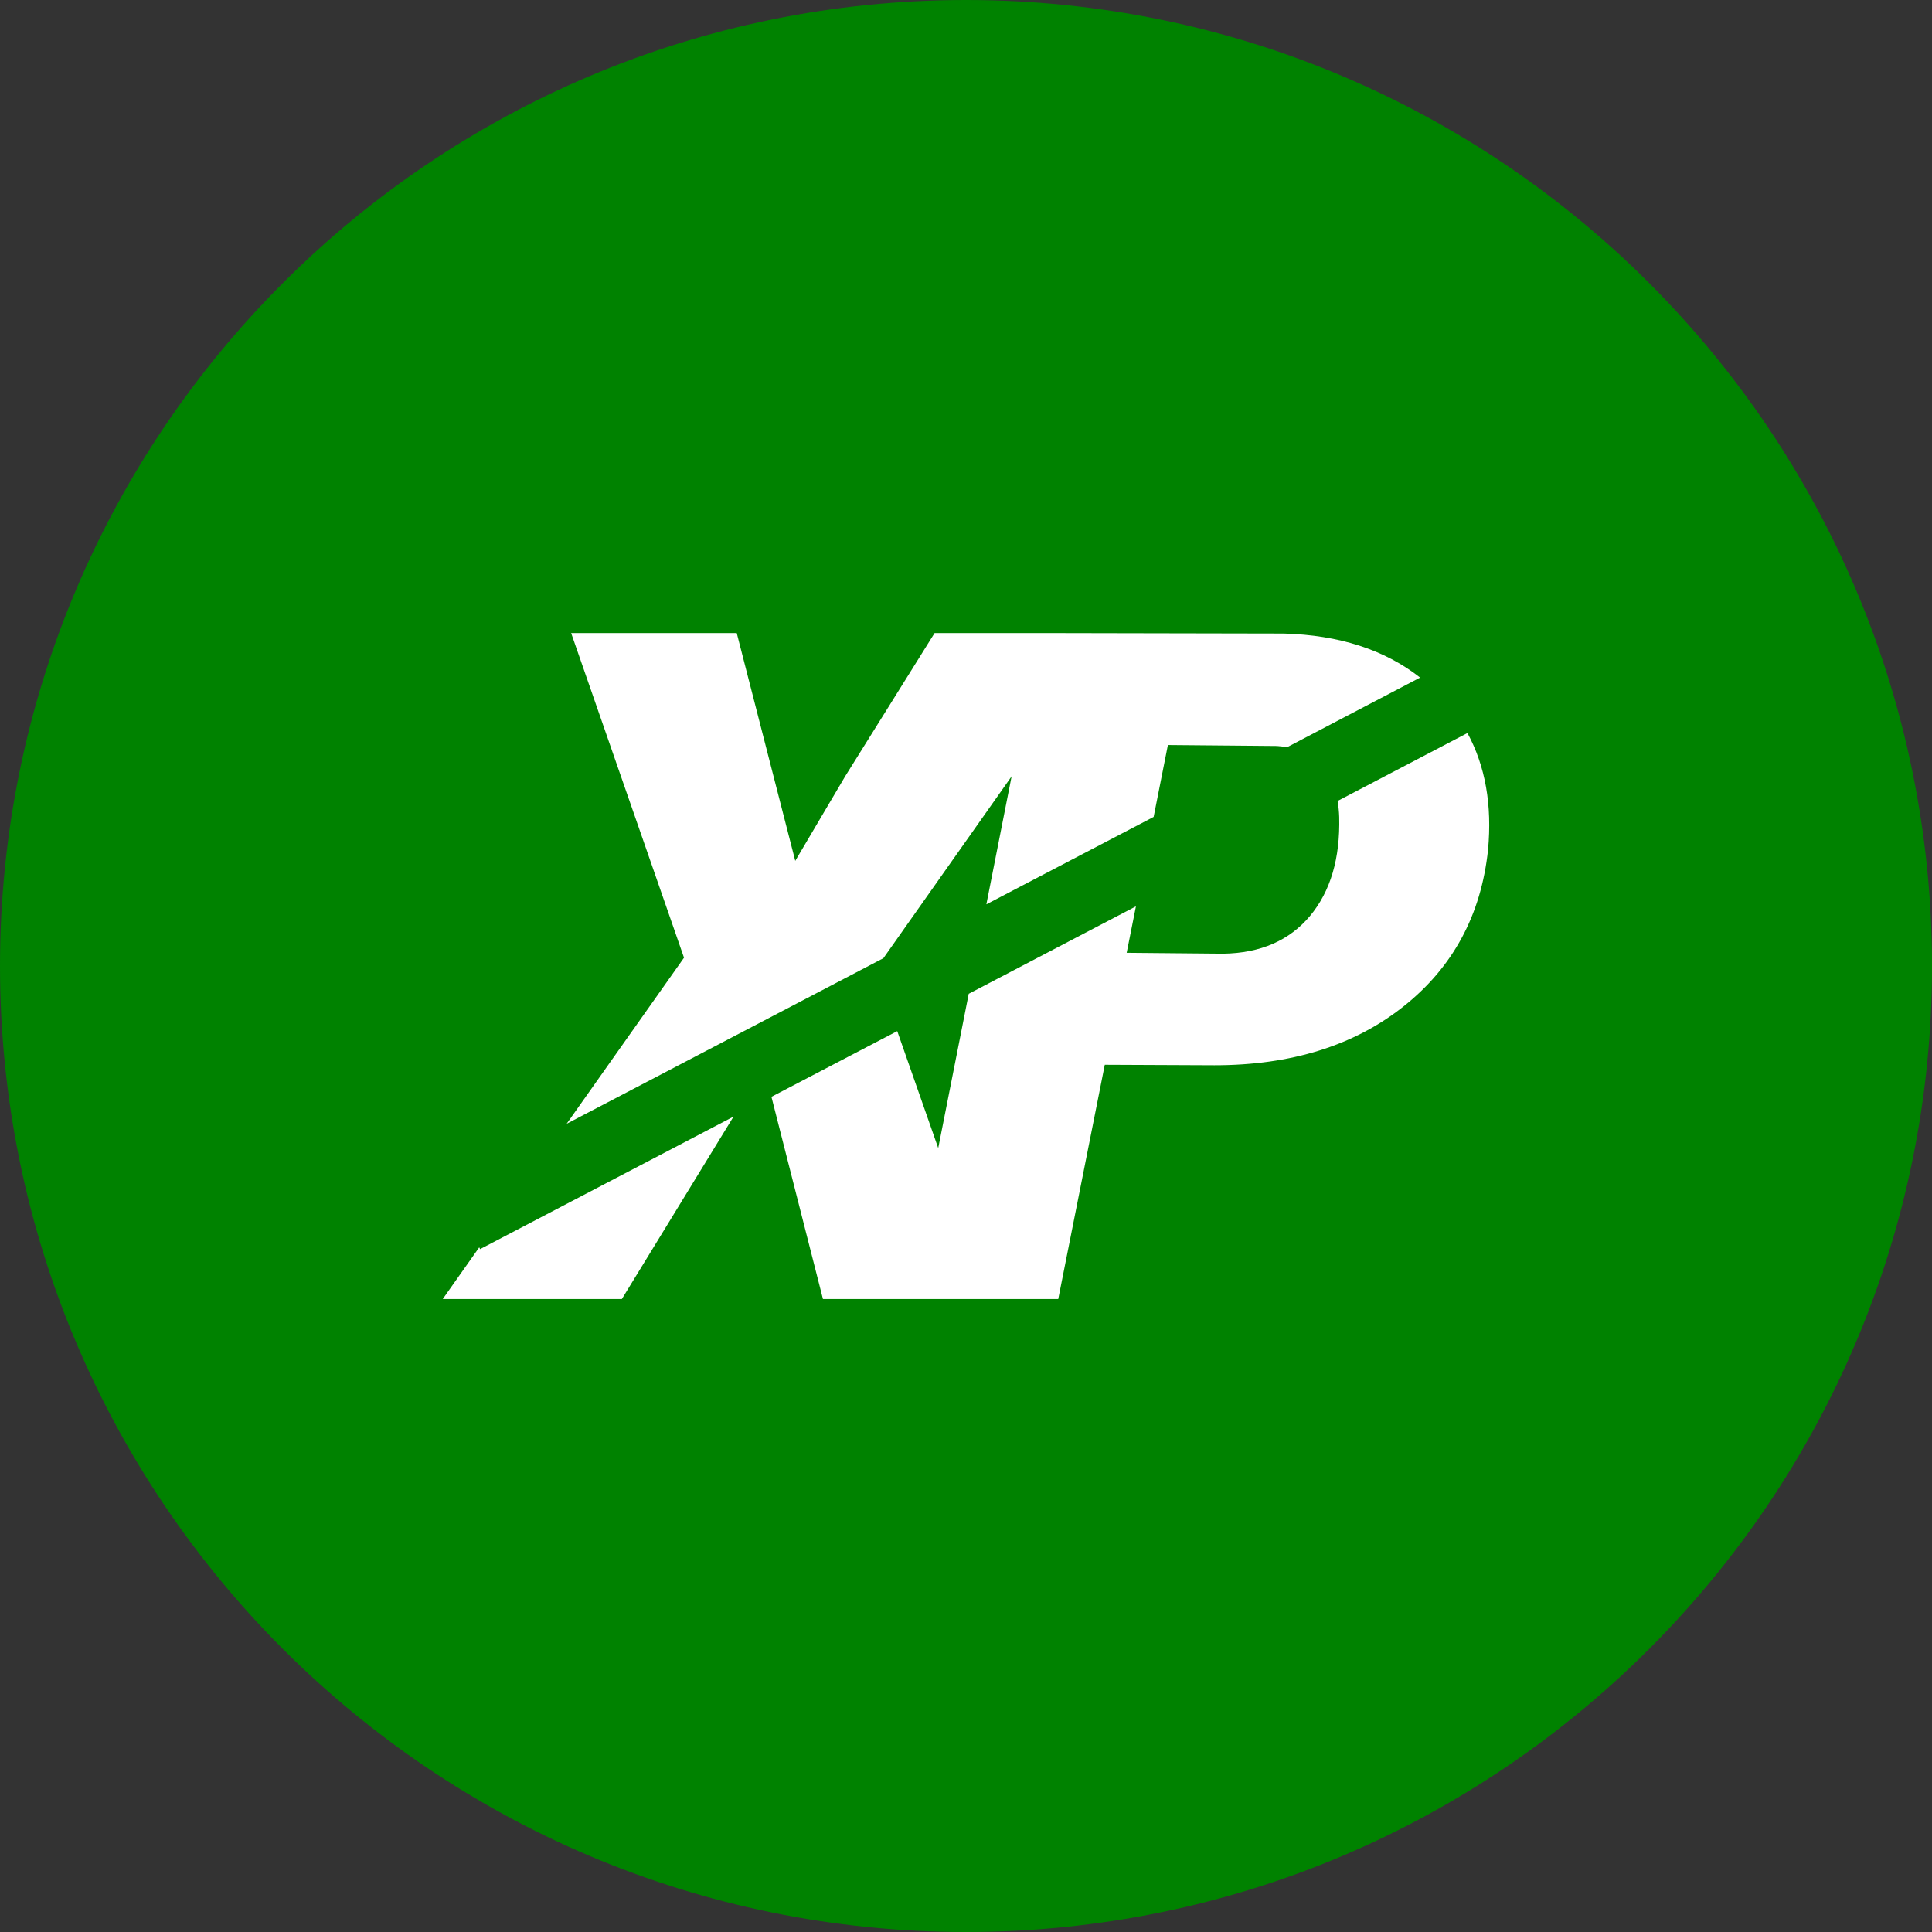 <svg viewBox="0 0 24 24" fill="none" xmlns="http://www.w3.org/2000/svg">
<rect x="0" y="0" width="24" height="24" fill="#333333" stroke="none"/>
<g clip-path="url(#clip0_1265_20418)">
<path d="M12 24C18.627 24 24 18.627 24 12C24 5.373 18.627 0 12 0C5.373 0 0 5.373 0 12C0 18.627 5.373 24 12 24Z" fill="#008200"/>
<path d="M11.285 16.137H10.223L9.583 13.625L11.146 12.809L11.655 14.262L12.034 12.345L14.111 11.259L13.996 11.836L15.196 11.847C15.659 11.84 16.018 11.683 16.273 11.379C16.528 11.073 16.649 10.664 16.636 10.148C16.634 10.081 16.627 10.015 16.616 9.95L18.229 9.106C18.452 9.517 18.537 10.001 18.485 10.557C18.399 11.368 18.048 12.017 17.434 12.503C16.82 12.99 16.037 13.233 15.086 13.233L13.724 13.227L13.146 16.137H11.285ZM11.534 9.642H12.568L10.974 11.903L7.039 13.96L8.497 11.897L7.095 7.864H9.152L9.879 10.694L10.5 9.642H11.534H10.5L11.61 7.864H12.919L15.948 7.87C16.636 7.889 17.201 8.071 17.641 8.417L15.987 9.283C15.946 9.275 15.905 9.27 15.864 9.267L14.508 9.255L14.331 10.148L12.253 11.234L12.567 9.642L11.534 9.642ZM5.964 15.517L9.112 13.871L7.725 16.137H5.5L5.953 15.495L5.964 15.517Z" fill="white"/>
</g>
<defs>
<clipPath id="clip0_1265_20418">
<rect width="24" height="24" fill="white"/>
</clipPath>
</defs>
</svg>